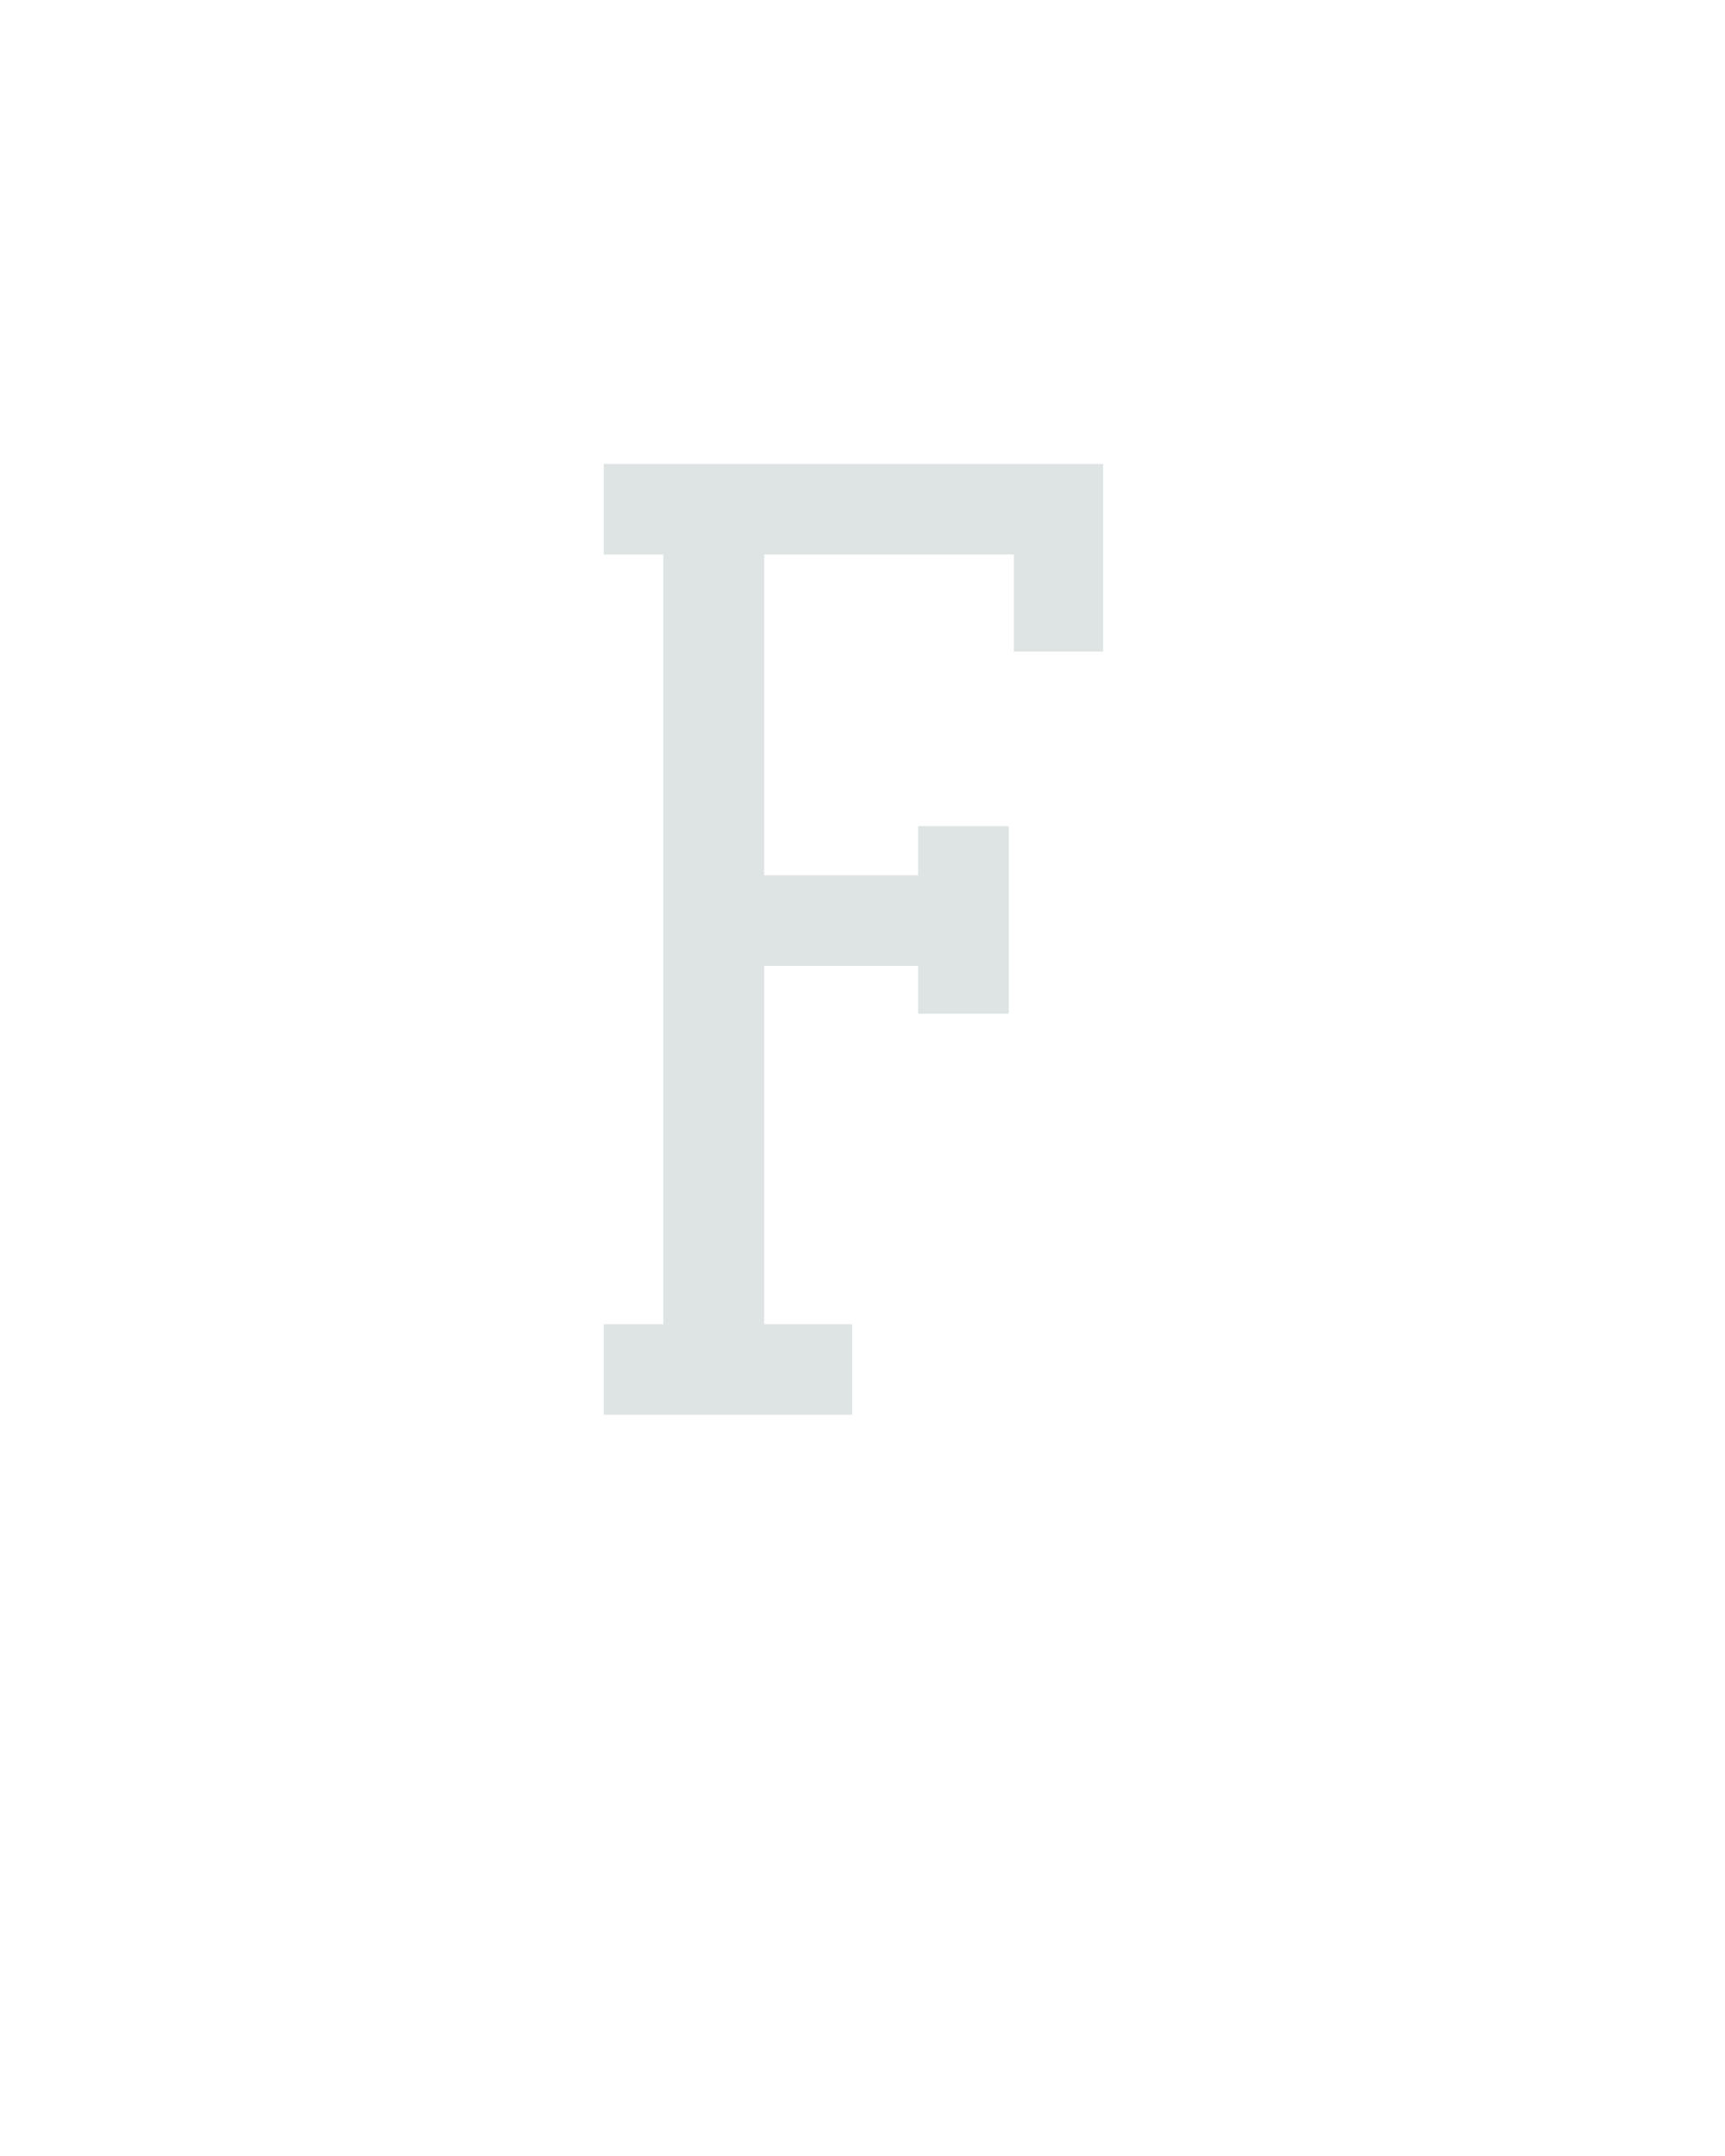 <?xml version="1.0" encoding="UTF-8" standalone="no"?>
<svg height="160" viewBox="0 0 128 160" width="128" xmlns="http://www.w3.org/2000/svg">
<defs>
<path d="M 50 0 L 50 -70 L 96 -70 L 96 -665 L 50 -665 L 50 -735 L 436 -735 L 436 -590 L 367 -590 L 367 -665 L 174 -665 L 174 -417 L 293 -417 L 293 -455 L 363 -455 L 363 -310 L 293 -310 L 293 -347 L 174 -347 L 174 -70 L 242 -70 L 242 0 Z " id="path1"/>
</defs>
<g>
<g data-source-text="F" fill="#dee4e3" transform="translate(40 104.992) rotate(0) scale(0.096)">
<use href="#path1" transform="translate(0 0)"/>
</g>
</g>
</svg>